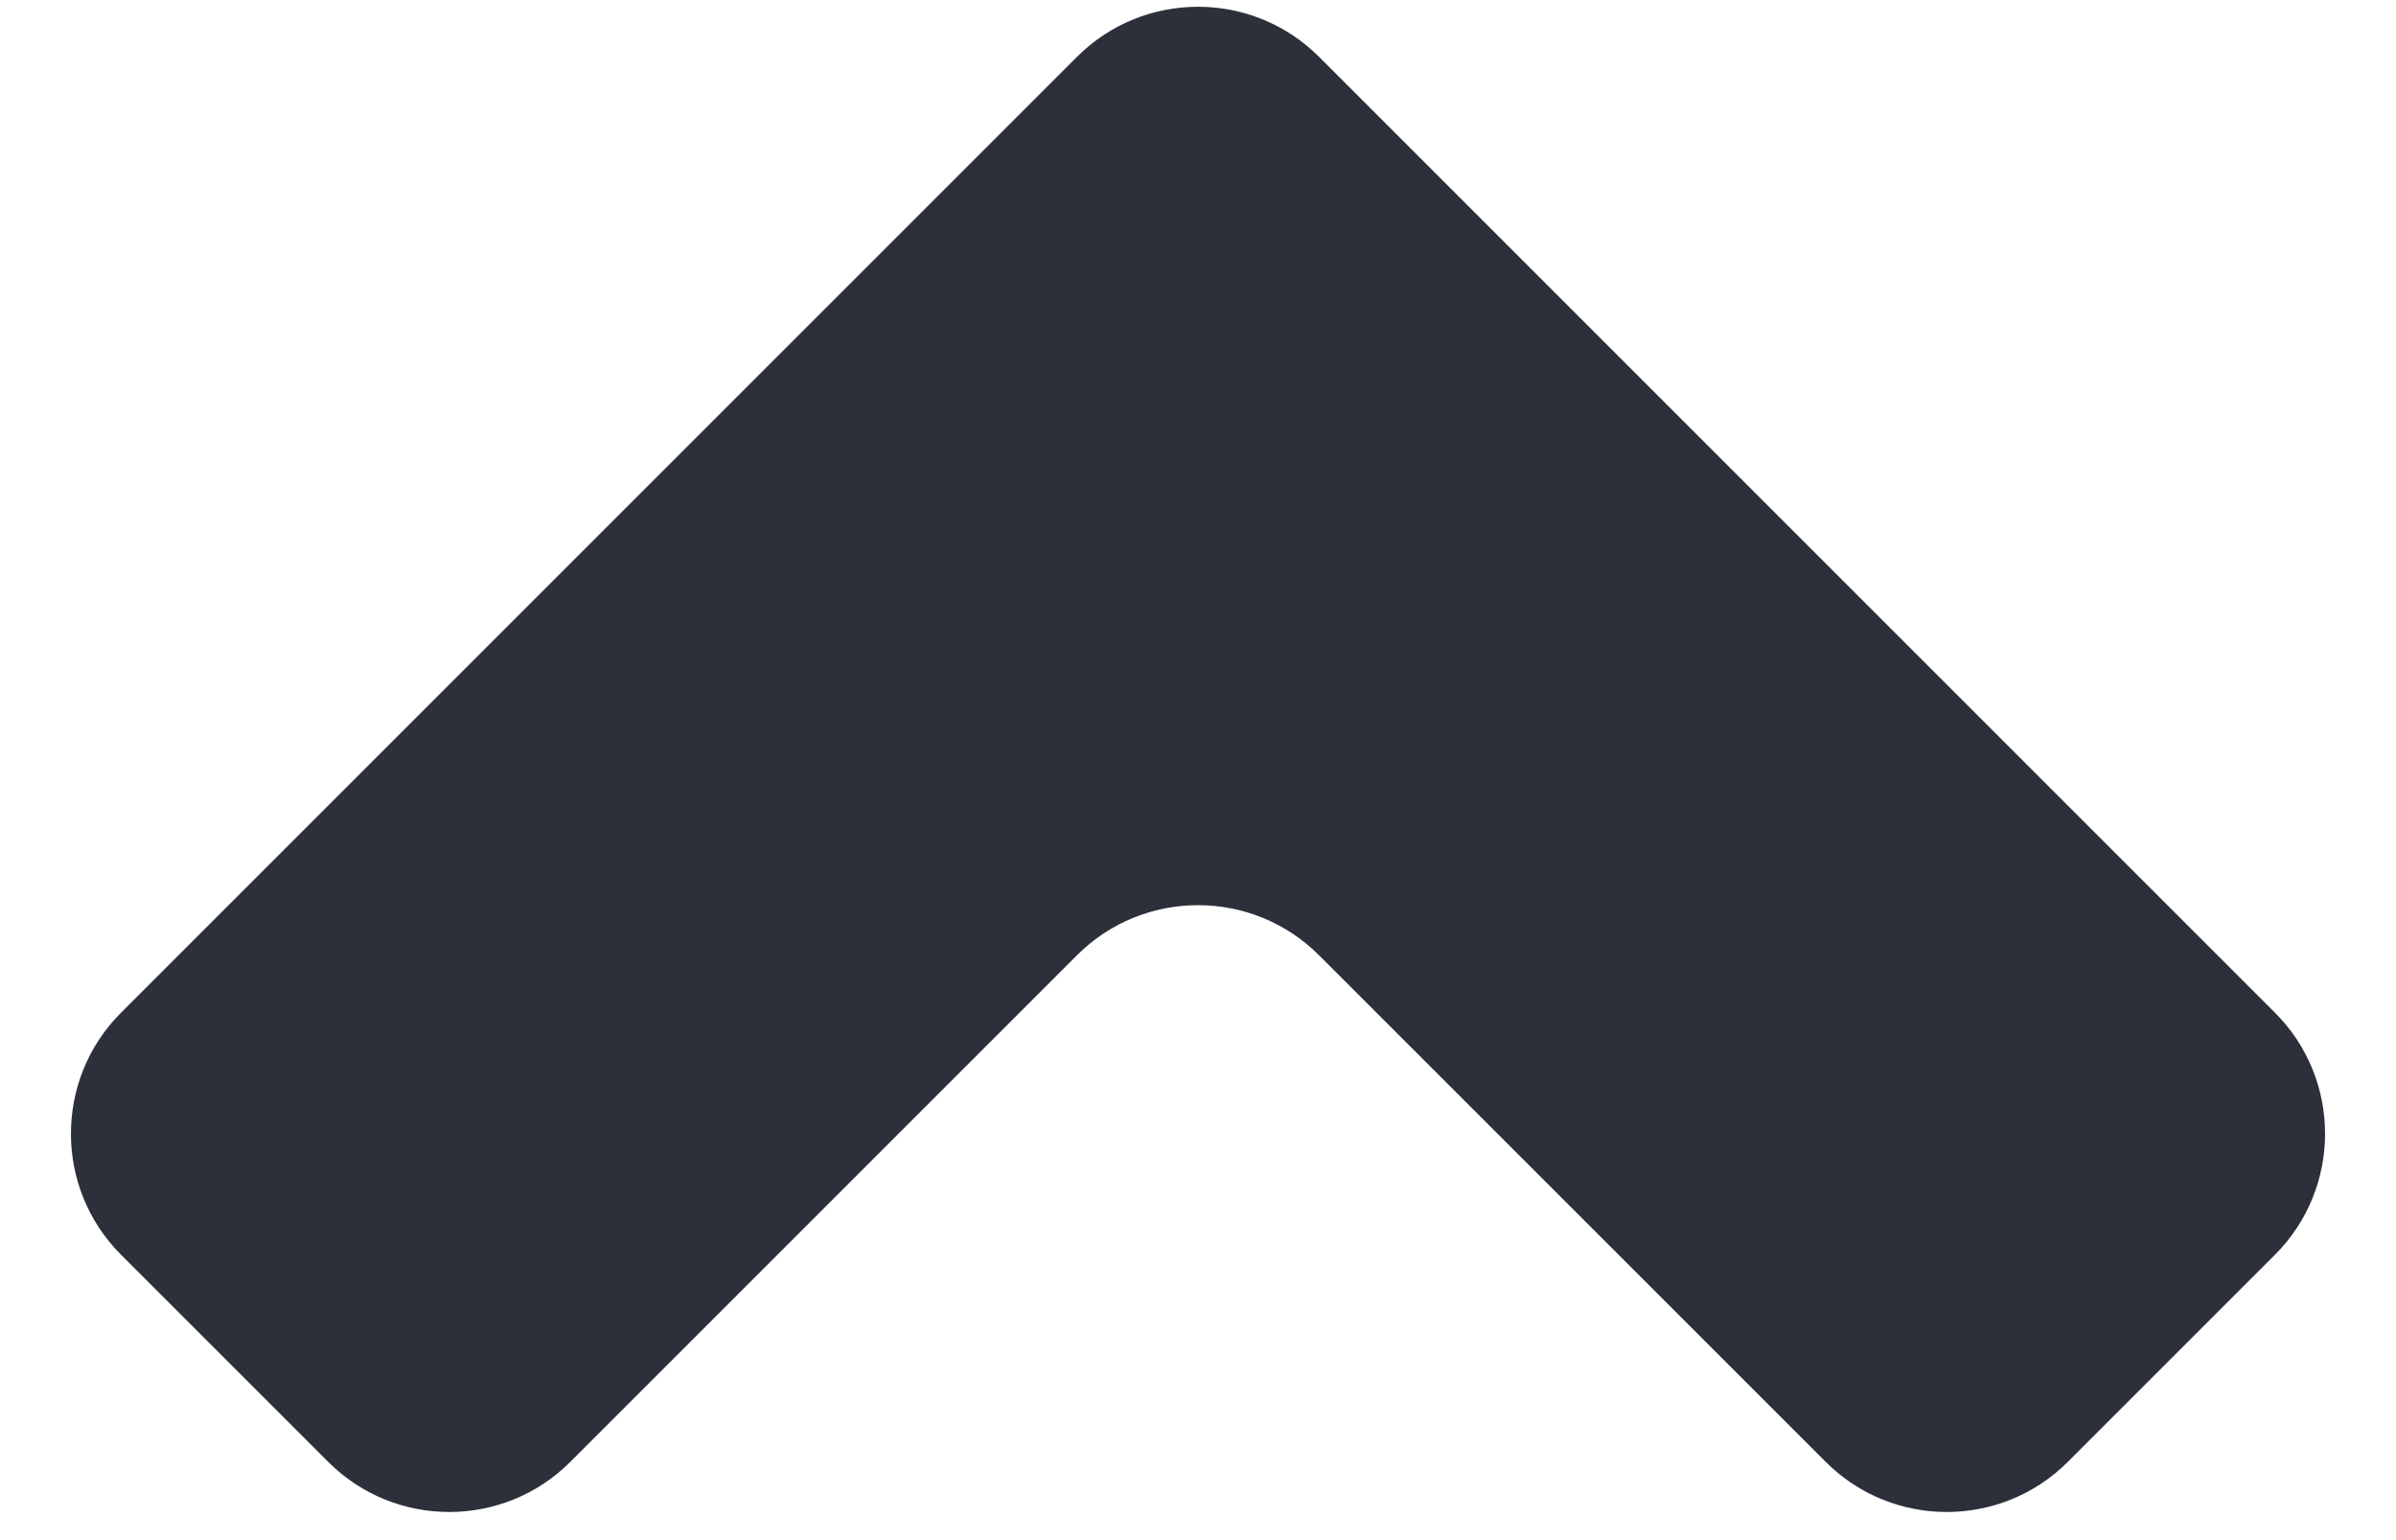 <svg width="14" height="9" viewBox="0 0 14 9" fill="none" xmlns="http://www.w3.org/2000/svg">
<path d="M3.332 8.543C2.942 8.933 2.308 8.933 1.918 8.543L0.707 7.332C0.317 6.942 0.317 6.308 0.707 5.918L6.293 0.332C6.683 -0.058 7.317 -0.058 7.707 0.332L13.293 5.918C13.683 6.308 13.683 6.942 13.293 7.332L12.082 8.543C11.692 8.933 11.058 8.933 10.668 8.543L7.707 5.582C7.317 5.192 6.683 5.192 6.293 5.582L3.332 8.543Z" fill="#2B303A"/>
</svg>
